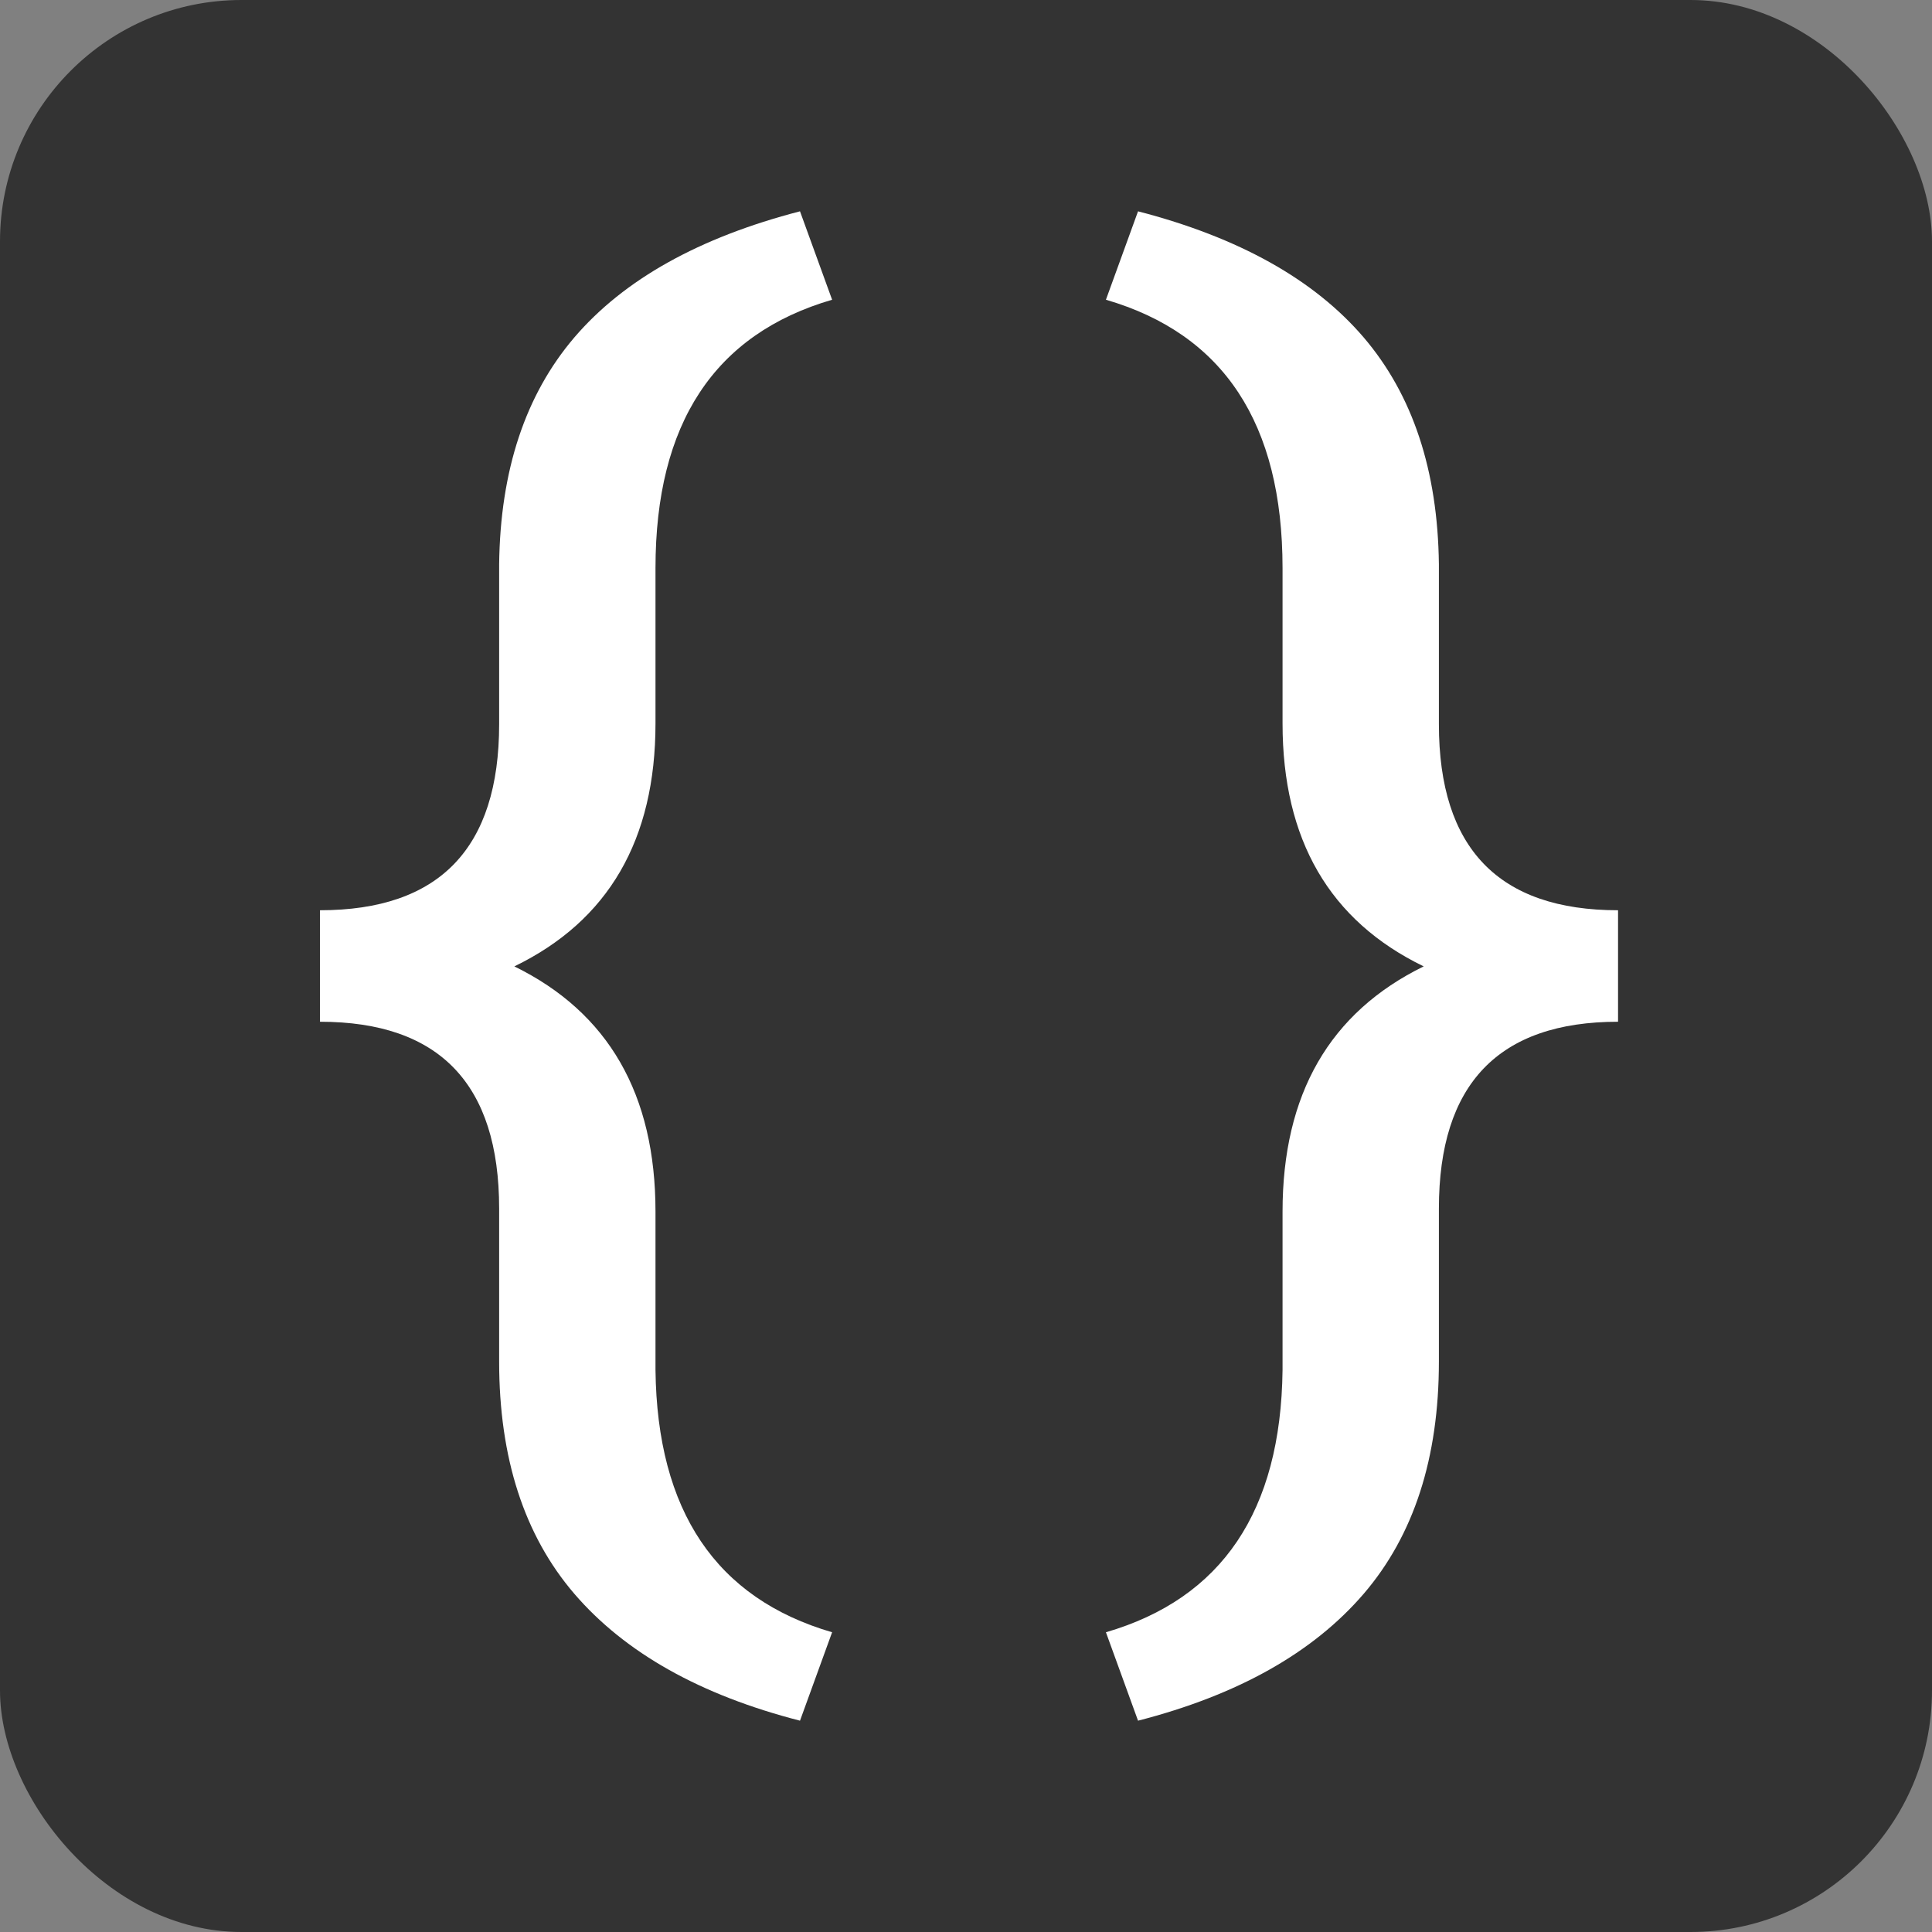 <?xml version="1.0" encoding="UTF-8" standalone="no"?>
<svg
   xmlns:dc="http://purl.org/dc/elements/1.1/"
   xmlns:cc="http://creativecommons.org/ns#"
   xmlns:rdf="http://www.w3.org/1999/02/22-rdf-syntax-ns#"
   xmlns:svg="http://www.w3.org/2000/svg"
   xmlns="http://www.w3.org/2000/svg"
   xmlns:sodipodi="http://sodipodi.sourceforge.net/DTD/sodipodi-0.dtd"
   xmlns:inkscape="http://www.inkscape.org/namespaces/inkscape"
   width="320"
   height="320"
   viewBox="0 0 320 320"
   fill="none"
   version="1.1"
   id="svg8"
   sodipodi:docname="logo-icon-4.svg"
   inkscape:version="0.92.3 (2405546, 2018-03-11)">
  <rect x="0" y="0" width="320" height="320" fill="#808080" stroke="none"/>
  <defs
     id="defs12" />
  <sodipodi:namedview
     pagecolor="#ffffff"
     bordercolor="#666666"
     borderopacity="1"
     objecttolerance="10"
     gridtolerance="10"
     guidetolerance="10"
     inkscape:pageopacity="0"
     inkscape:pageshadow="2"
     inkscape:window-width="1874"
     inkscape:window-height="1136"
     id="namedview10"
     showgrid="false"
     inkscape:zoom="0.7375"
     inkscape:cx="-10.169492"
     inkscape:cy="160"
     inkscape:window-x="46"
     inkscape:window-y="27"
     inkscape:window-maximized="1"
     inkscape:current-layer="svg8" />
  <rect
     width="320"
     height="320"
     rx="40"
     id="rect2"
     fill="#3F51B5"
     style="fill:#333333" />
  <path
     d="M132.505 285C115.988 280.755 103.531 273.75 95.132 263.986C86.827 254.307 82.674 241.487 82.674 225.525V200.181C82.674 179.549 72.783 169.233 53 169.233V150.767C72.783 150.767 82.674 140.493 82.674 119.947V93.456C82.861 77.919 87.014 65.396 95.132 55.886C103.344 46.292 115.802 39.33 132.505 35L137.824 49.646C118.321 55.334 108.57 70.15 108.57 94.093V119.819C108.57 139.092 100.778 152.507 85.194 160.064C100.778 167.705 108.57 181.247 108.57 200.69V226.926C108.85 250.274 118.601 264.75 137.824 270.354L132.505 285Z"
     fill="white"
     id="path4"
     style="fill:#ffffff" />
  <path
     d="M188.495 285C205.012 280.755 217.469 273.75 225.868 263.986C234.173 254.307 238.326 241.487 238.326 225.525V200.181C238.326 179.549 248.217 169.233 268 169.233V150.767C248.217 150.767 238.326 140.493 238.326 119.947V93.456C238.139 77.919 233.986 65.396 225.868 55.886C217.656 46.292 205.198 39.33 188.495 35L183.176 49.646C202.679 55.334 212.43 70.15 212.43 94.093V119.819C212.43 139.092 220.222 152.507 235.806 160.064C220.222 167.705 212.43 181.247 212.43 200.69V226.926C212.15 250.274 202.399 264.75 183.176 270.354L188.495 285Z"
     fill="white"
     id="path6"
     style="fill:#ffffff" />
</svg>
